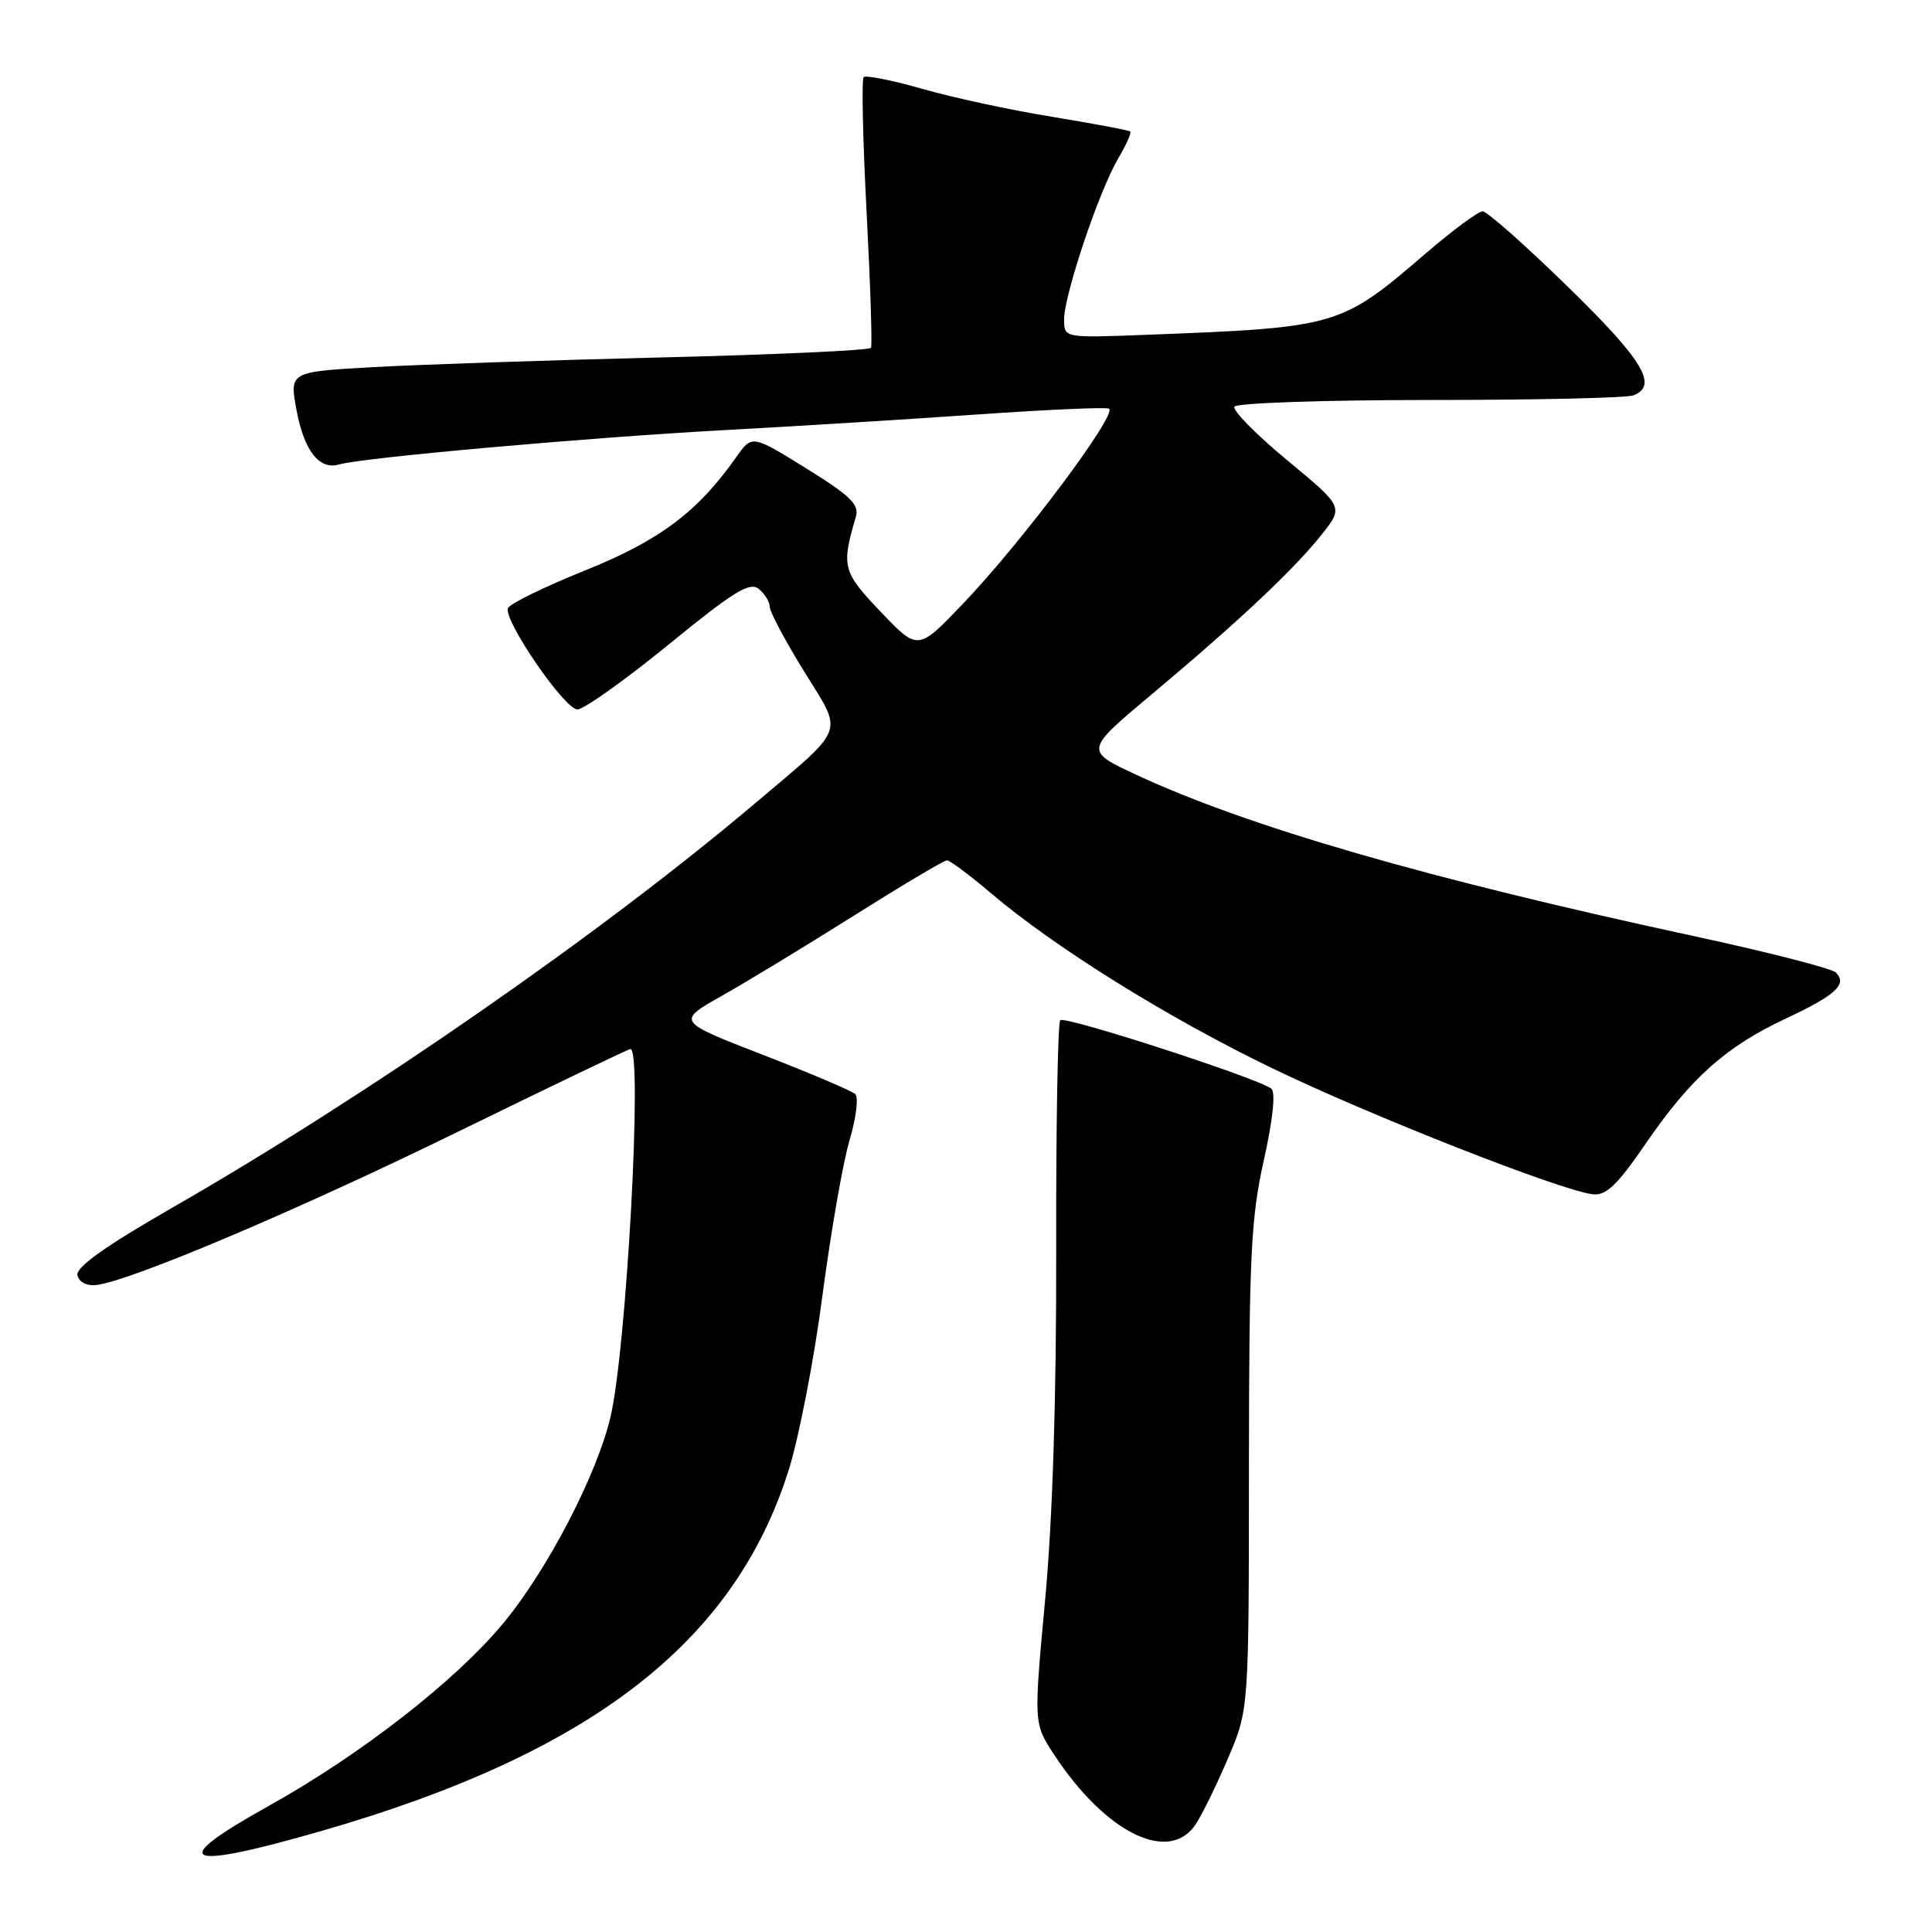 <?xml version="1.0" encoding="UTF-8" standalone="no"?>
<!DOCTYPE svg PUBLIC "-//W3C//DTD SVG 1.1//EN" "http://www.w3.org/Graphics/SVG/1.1/DTD/svg11.dtd" >
<svg xmlns="http://www.w3.org/2000/svg" xmlns:xlink="http://www.w3.org/1999/xlink" version="1.1" viewBox="0 0 256 256">
 <g >
 <path fill="currentColor"
d=" M 42.67 242.59 C 78.27 232.33 97.29 217.65 104.49 194.84 C 105.85 190.54 107.87 180.14 108.97 171.73 C 110.08 163.31 111.69 154.03 112.57 151.09 C 113.44 148.15 113.78 145.40 113.33 144.97 C 112.87 144.55 107.36 142.20 101.08 139.77 C 89.67 135.34 89.67 135.34 95.58 131.99 C 98.84 130.16 106.74 125.36 113.14 121.33 C 119.54 117.30 125.09 114.00 125.48 114.00 C 125.86 114.00 128.50 115.97 131.34 118.38 C 139.83 125.58 154.69 134.83 168.50 141.51 C 181.51 147.81 206.85 157.77 211.06 158.25 C 212.82 158.45 214.31 157.02 218.09 151.50 C 224.03 142.84 228.71 138.66 236.68 134.94 C 243.25 131.86 244.82 130.42 243.26 128.86 C 242.73 128.33 234.24 126.15 224.40 124.03 C 188.97 116.38 165.45 109.57 150.60 102.68 C 143.70 99.47 143.70 99.47 152.60 92.01 C 164.07 82.40 171.49 75.43 175.13 70.83 C 178.04 67.17 178.04 67.17 170.53 60.96 C 166.41 57.55 163.28 54.36 163.57 53.88 C 163.87 53.40 175.53 53.00 189.48 53.00 C 203.42 53.00 215.55 52.73 216.42 52.39 C 219.77 51.11 217.75 47.75 207.75 38.00 C 202.12 32.50 197.03 28.00 196.46 28.00 C 195.88 28.00 192.50 30.50 188.95 33.55 C 177.59 43.31 177.30 43.39 151.75 44.37 C 141.00 44.78 141.00 44.78 141.00 42.32 C 141.00 39.10 145.58 25.44 148.10 21.12 C 149.19 19.27 149.94 17.61 149.77 17.43 C 149.59 17.26 144.96 16.39 139.48 15.49 C 133.99 14.60 126.23 12.93 122.23 11.78 C 118.24 10.64 114.73 9.94 114.44 10.22 C 114.15 10.51 114.33 18.57 114.83 28.12 C 115.33 37.68 115.59 45.77 115.41 46.09 C 115.23 46.42 102.80 46.99 87.79 47.36 C 72.78 47.72 55.51 48.31 49.42 48.65 C 38.34 49.27 38.34 49.27 39.30 54.39 C 40.30 59.75 42.34 62.33 44.95 61.54 C 47.87 60.66 77.83 57.98 95.68 57.01 C 105.48 56.48 120.77 55.53 129.66 54.91 C 138.55 54.29 146.32 53.94 146.92 54.14 C 148.30 54.60 135.45 71.80 127.56 80.04 C 121.63 86.24 121.63 86.24 116.71 81.08 C 111.64 75.77 111.46 75.08 113.40 68.50 C 113.89 66.86 112.71 65.71 106.81 62.05 C 99.64 57.61 99.64 57.61 97.57 60.55 C 92.48 67.81 87.40 71.62 77.49 75.60 C 72.08 77.78 67.49 80.03 67.30 80.60 C 66.75 82.26 74.81 94.00 76.51 94.00 C 77.36 94.00 82.79 90.14 88.58 85.42 C 97.21 78.37 99.35 77.05 100.55 78.04 C 101.35 78.70 102.00 79.77 102.00 80.42 C 102.00 81.06 104.03 84.89 106.52 88.92 C 111.78 97.45 112.28 96.09 100.03 106.46 C 79.64 123.71 48.71 145.17 22.72 160.09 C 13.95 165.13 10.04 167.91 10.26 168.97 C 10.45 169.86 11.47 170.41 12.70 170.28 C 17.15 169.81 39.36 160.40 60.79 149.91 C 73.06 143.91 83.29 139.00 83.54 139.00 C 85.18 139.00 83.02 178.81 80.89 187.77 C 79.06 195.49 72.53 208.04 66.66 215.12 C 60.34 222.74 47.76 232.53 35.51 239.35 C 21.95 246.90 24.19 247.92 42.67 242.59 Z  M 158.47 241.68 C 159.31 240.40 161.23 236.47 162.74 232.93 C 165.48 226.50 165.48 226.50 165.49 194.50 C 165.51 166.47 165.75 161.42 167.46 153.75 C 168.67 148.32 169.05 144.72 168.45 144.25 C 166.74 142.88 141.10 134.57 140.49 135.18 C 140.16 135.51 139.92 149.21 139.95 165.64 C 139.99 185.04 139.48 201.26 138.49 211.93 C 136.97 228.35 136.97 228.35 139.63 232.43 C 146.49 242.91 154.95 247.06 158.47 241.68 Z "/>
</g>
</svg>